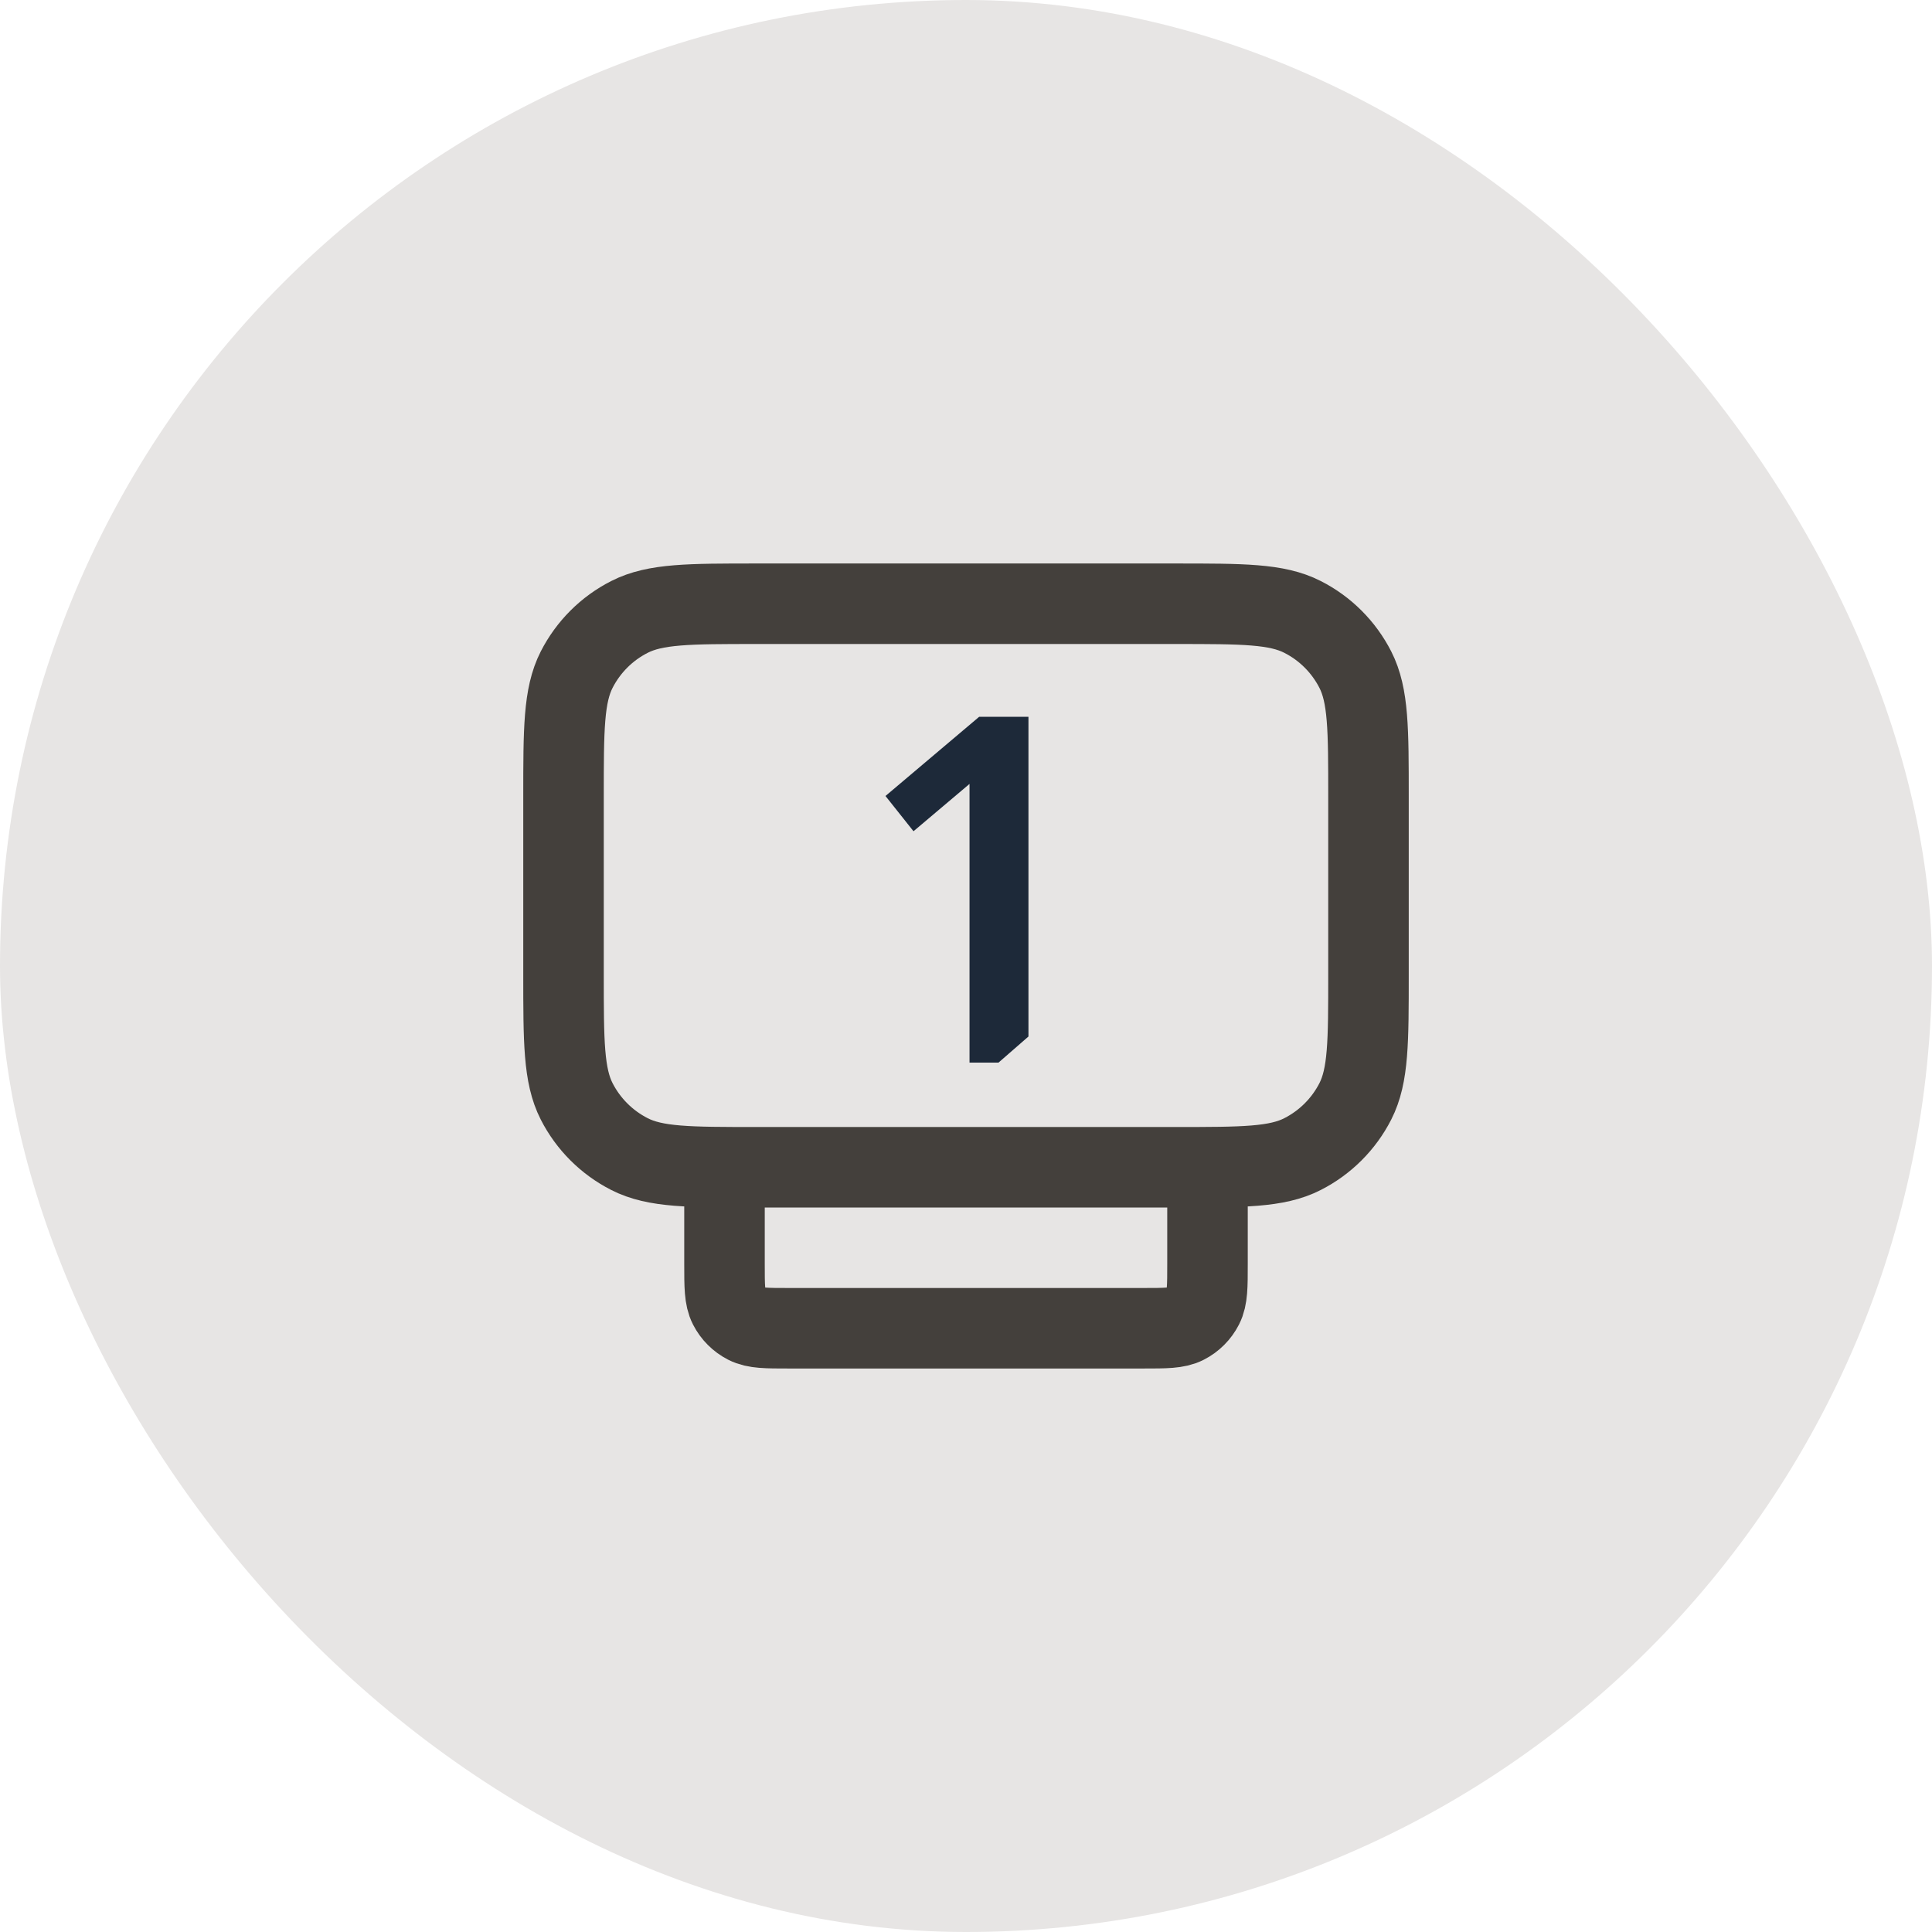 <svg width="40" height="40" viewBox="0 0 40 40" fill="none" xmlns="http://www.w3.org/2000/svg">
<rect width="40" height="40" rx="20" fill="#E7E5E4"/>
<path d="M25 24.167V26.167C25 26.633 25 26.867 24.909 27.045C24.829 27.202 24.702 27.329 24.545 27.409C24.367 27.5 24.134 27.5 23.667 27.5H16.333C15.867 27.5 15.633 27.5 15.455 27.409C15.298 27.329 15.171 27.202 15.091 27.045C15 26.867 15 26.633 15 26.167V24.167M15.667 24.167H24.333C25.733 24.167 26.434 24.167 26.968 23.894C27.439 23.654 27.821 23.272 28.061 22.802C28.333 22.267 28.333 21.567 28.333 20.167V16.5C28.333 15.1 28.333 14.4 28.061 13.865C27.821 13.395 27.439 13.012 26.968 12.773C26.434 12.5 25.733 12.5 24.333 12.5H15.667C14.267 12.5 13.567 12.5 13.032 12.773C12.561 13.012 12.179 13.395 11.939 13.865C11.667 14.4 11.667 15.1 11.667 16.5V20.167C11.667 21.567 11.667 22.267 11.939 22.802C12.179 23.272 12.561 23.654 13.032 23.894C13.567 24.167 14.267 24.167 15.667 24.167Z" stroke="#44403C" stroke-width="1.667" stroke-linecap="round" stroke-linejoin="round"/>
<path d="M21.293 14.84V21.46L20.673 22H20.073V16.23L18.913 17.21L18.333 16.48L20.273 14.84H21.293Z" fill="#1D2939"/>
</svg>
